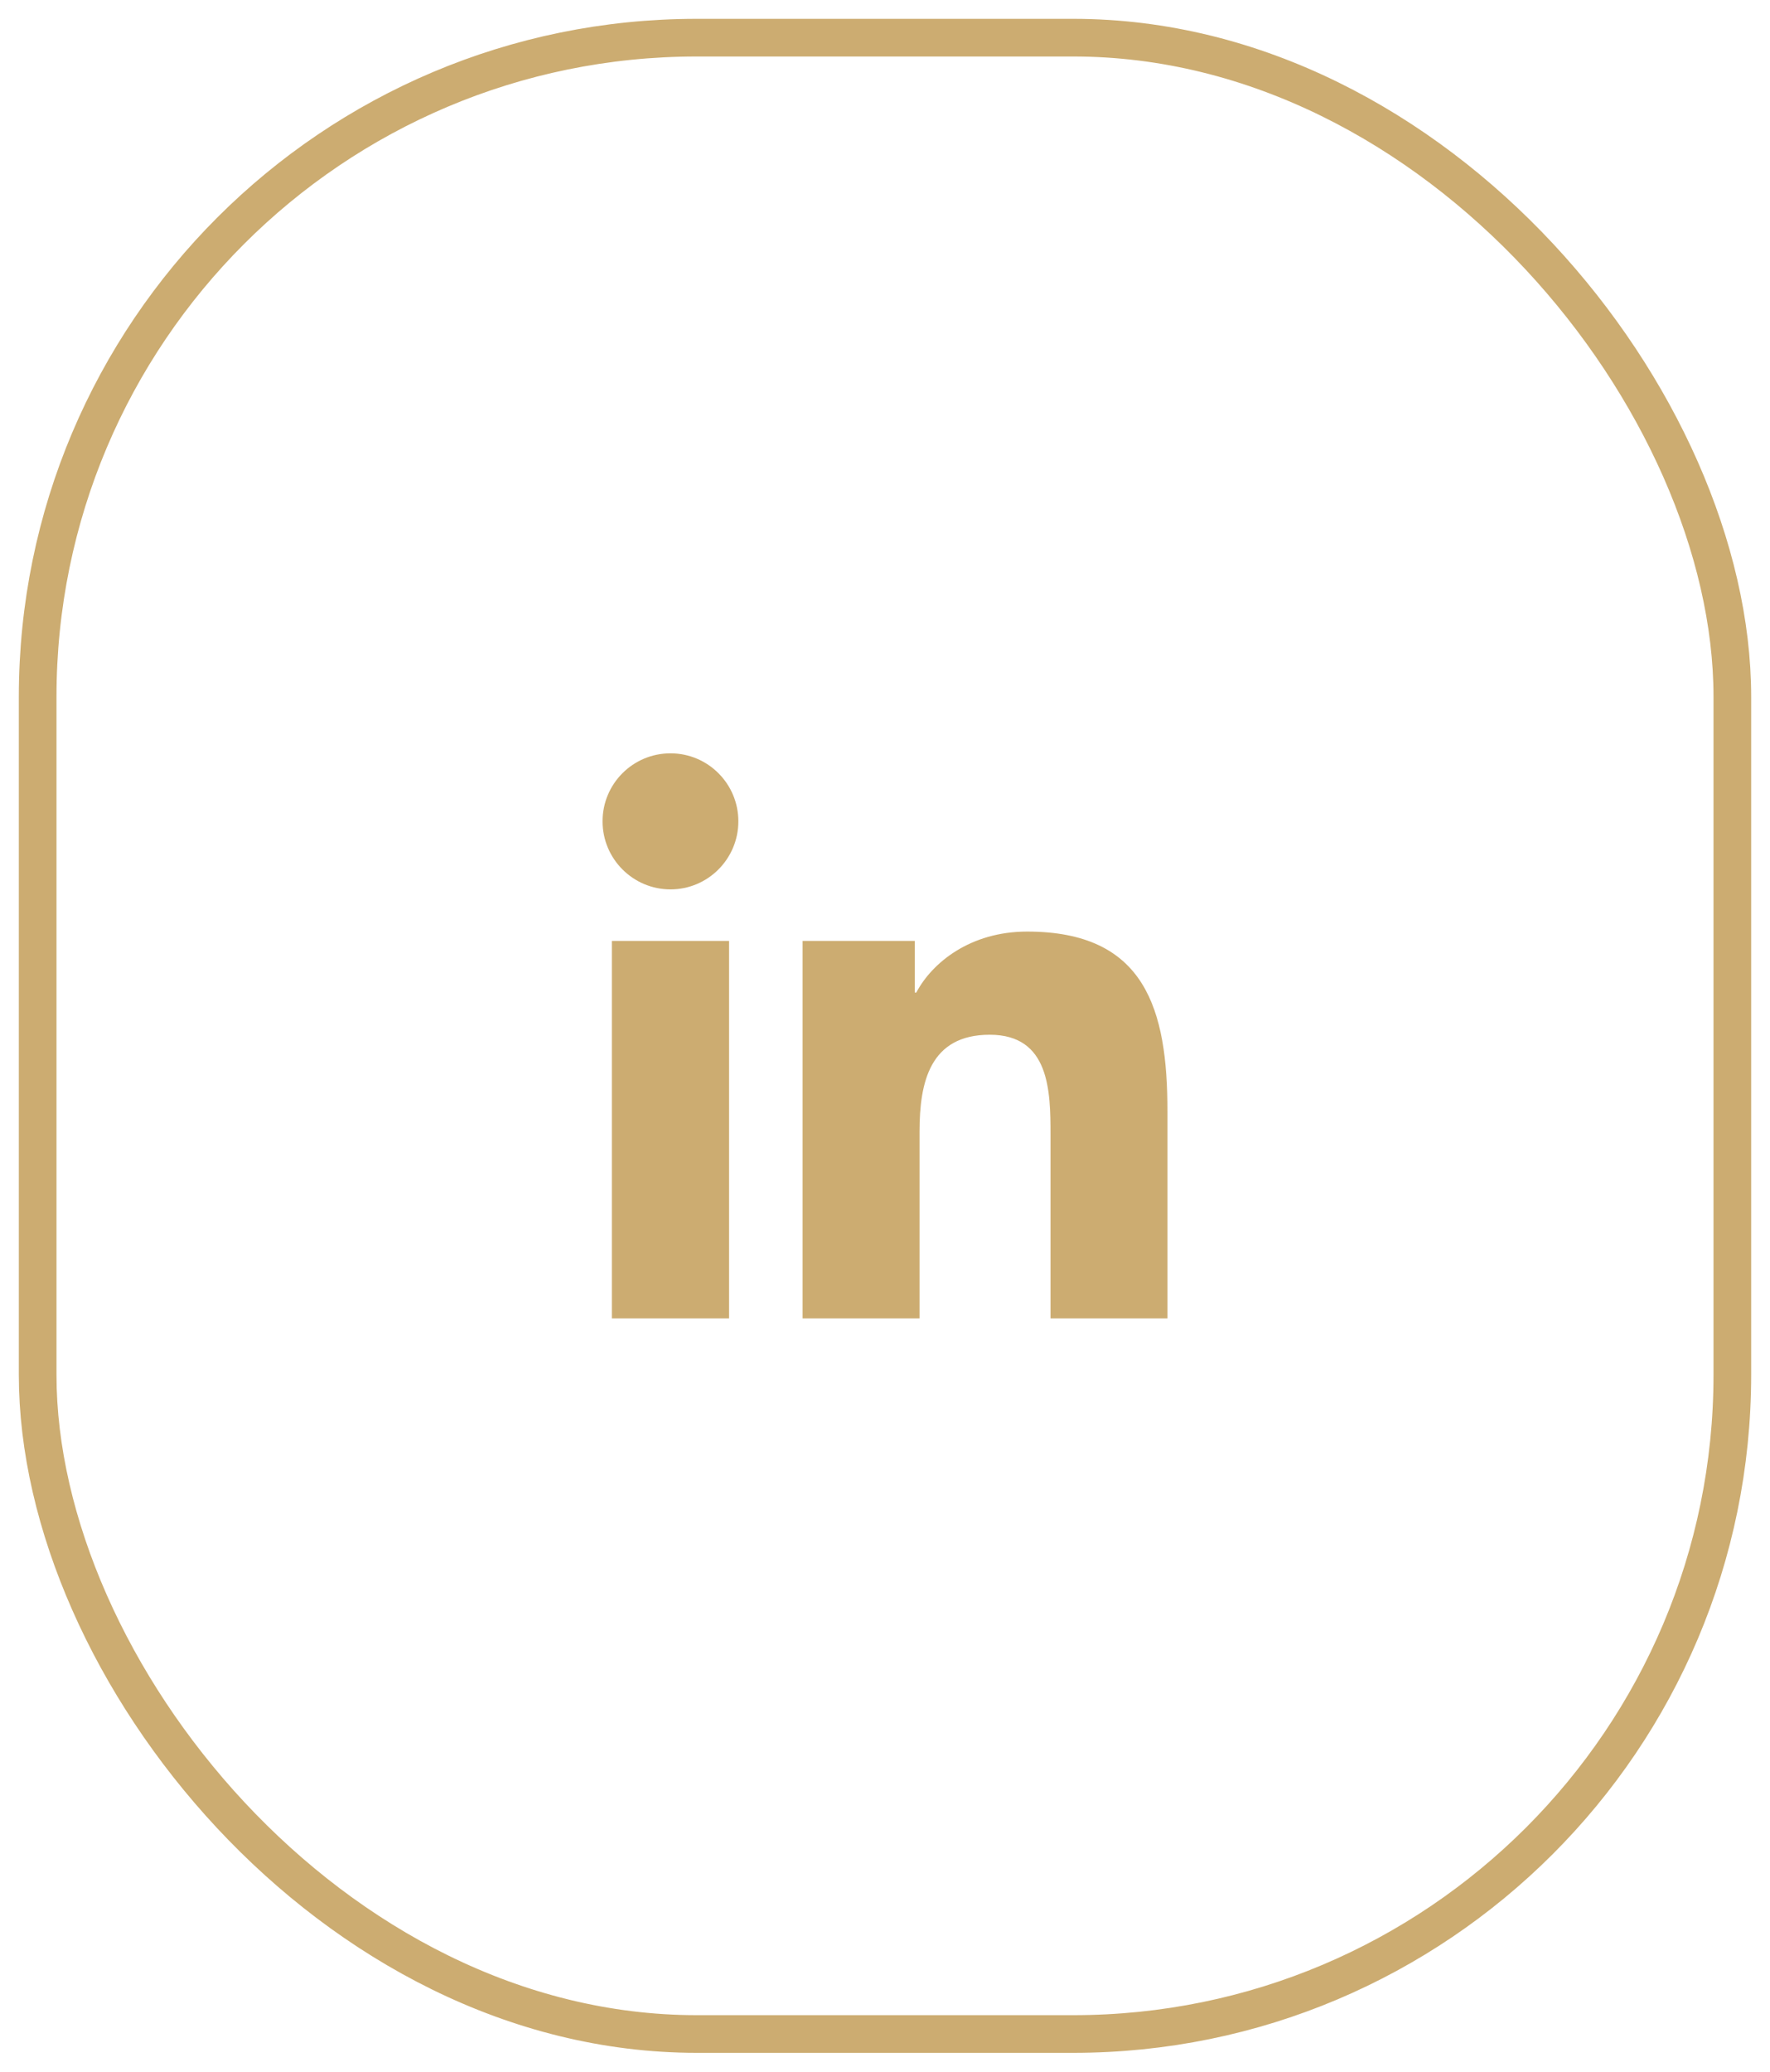 <svg width="47" height="55" viewBox="0 0 47 55" fill="none" xmlns="http://www.w3.org/2000/svg">
<g clip-path="url(#clip0_199_1996)">
<path d="M16.248 24.98H19.36V35.001H16.248V24.98ZM17.804 20C18.8 20 19.606 20.809 19.606 21.805C19.606 22.8 18.8 23.612 17.804 23.612C16.809 23.612 16 22.802 16 21.805C16 20.808 16.806 20 17.804 20Z" fill="#CCAC71"/>
<path d="M21.31 24.98H24.291V26.351H24.331C24.747 25.562 25.76 24.732 27.274 24.732C30.42 24.732 31 26.805 31 29.504V35H27.895V30.129C27.895 28.966 27.873 27.471 26.281 27.471C24.688 27.471 24.417 28.737 24.417 30.044V35H21.311V24.98H21.31Z" fill="#CCAC71"/>
</g>
<rect x="1" y="1" width="45" height="53" rx="17.5" stroke="#CCAC71"/>
<defs>
<clipPath id="clip0_199_1996">
<rect width="15" height="15" fill="white" transform="translate(16 20)"/>
</clipPath>
</defs>
</svg>
